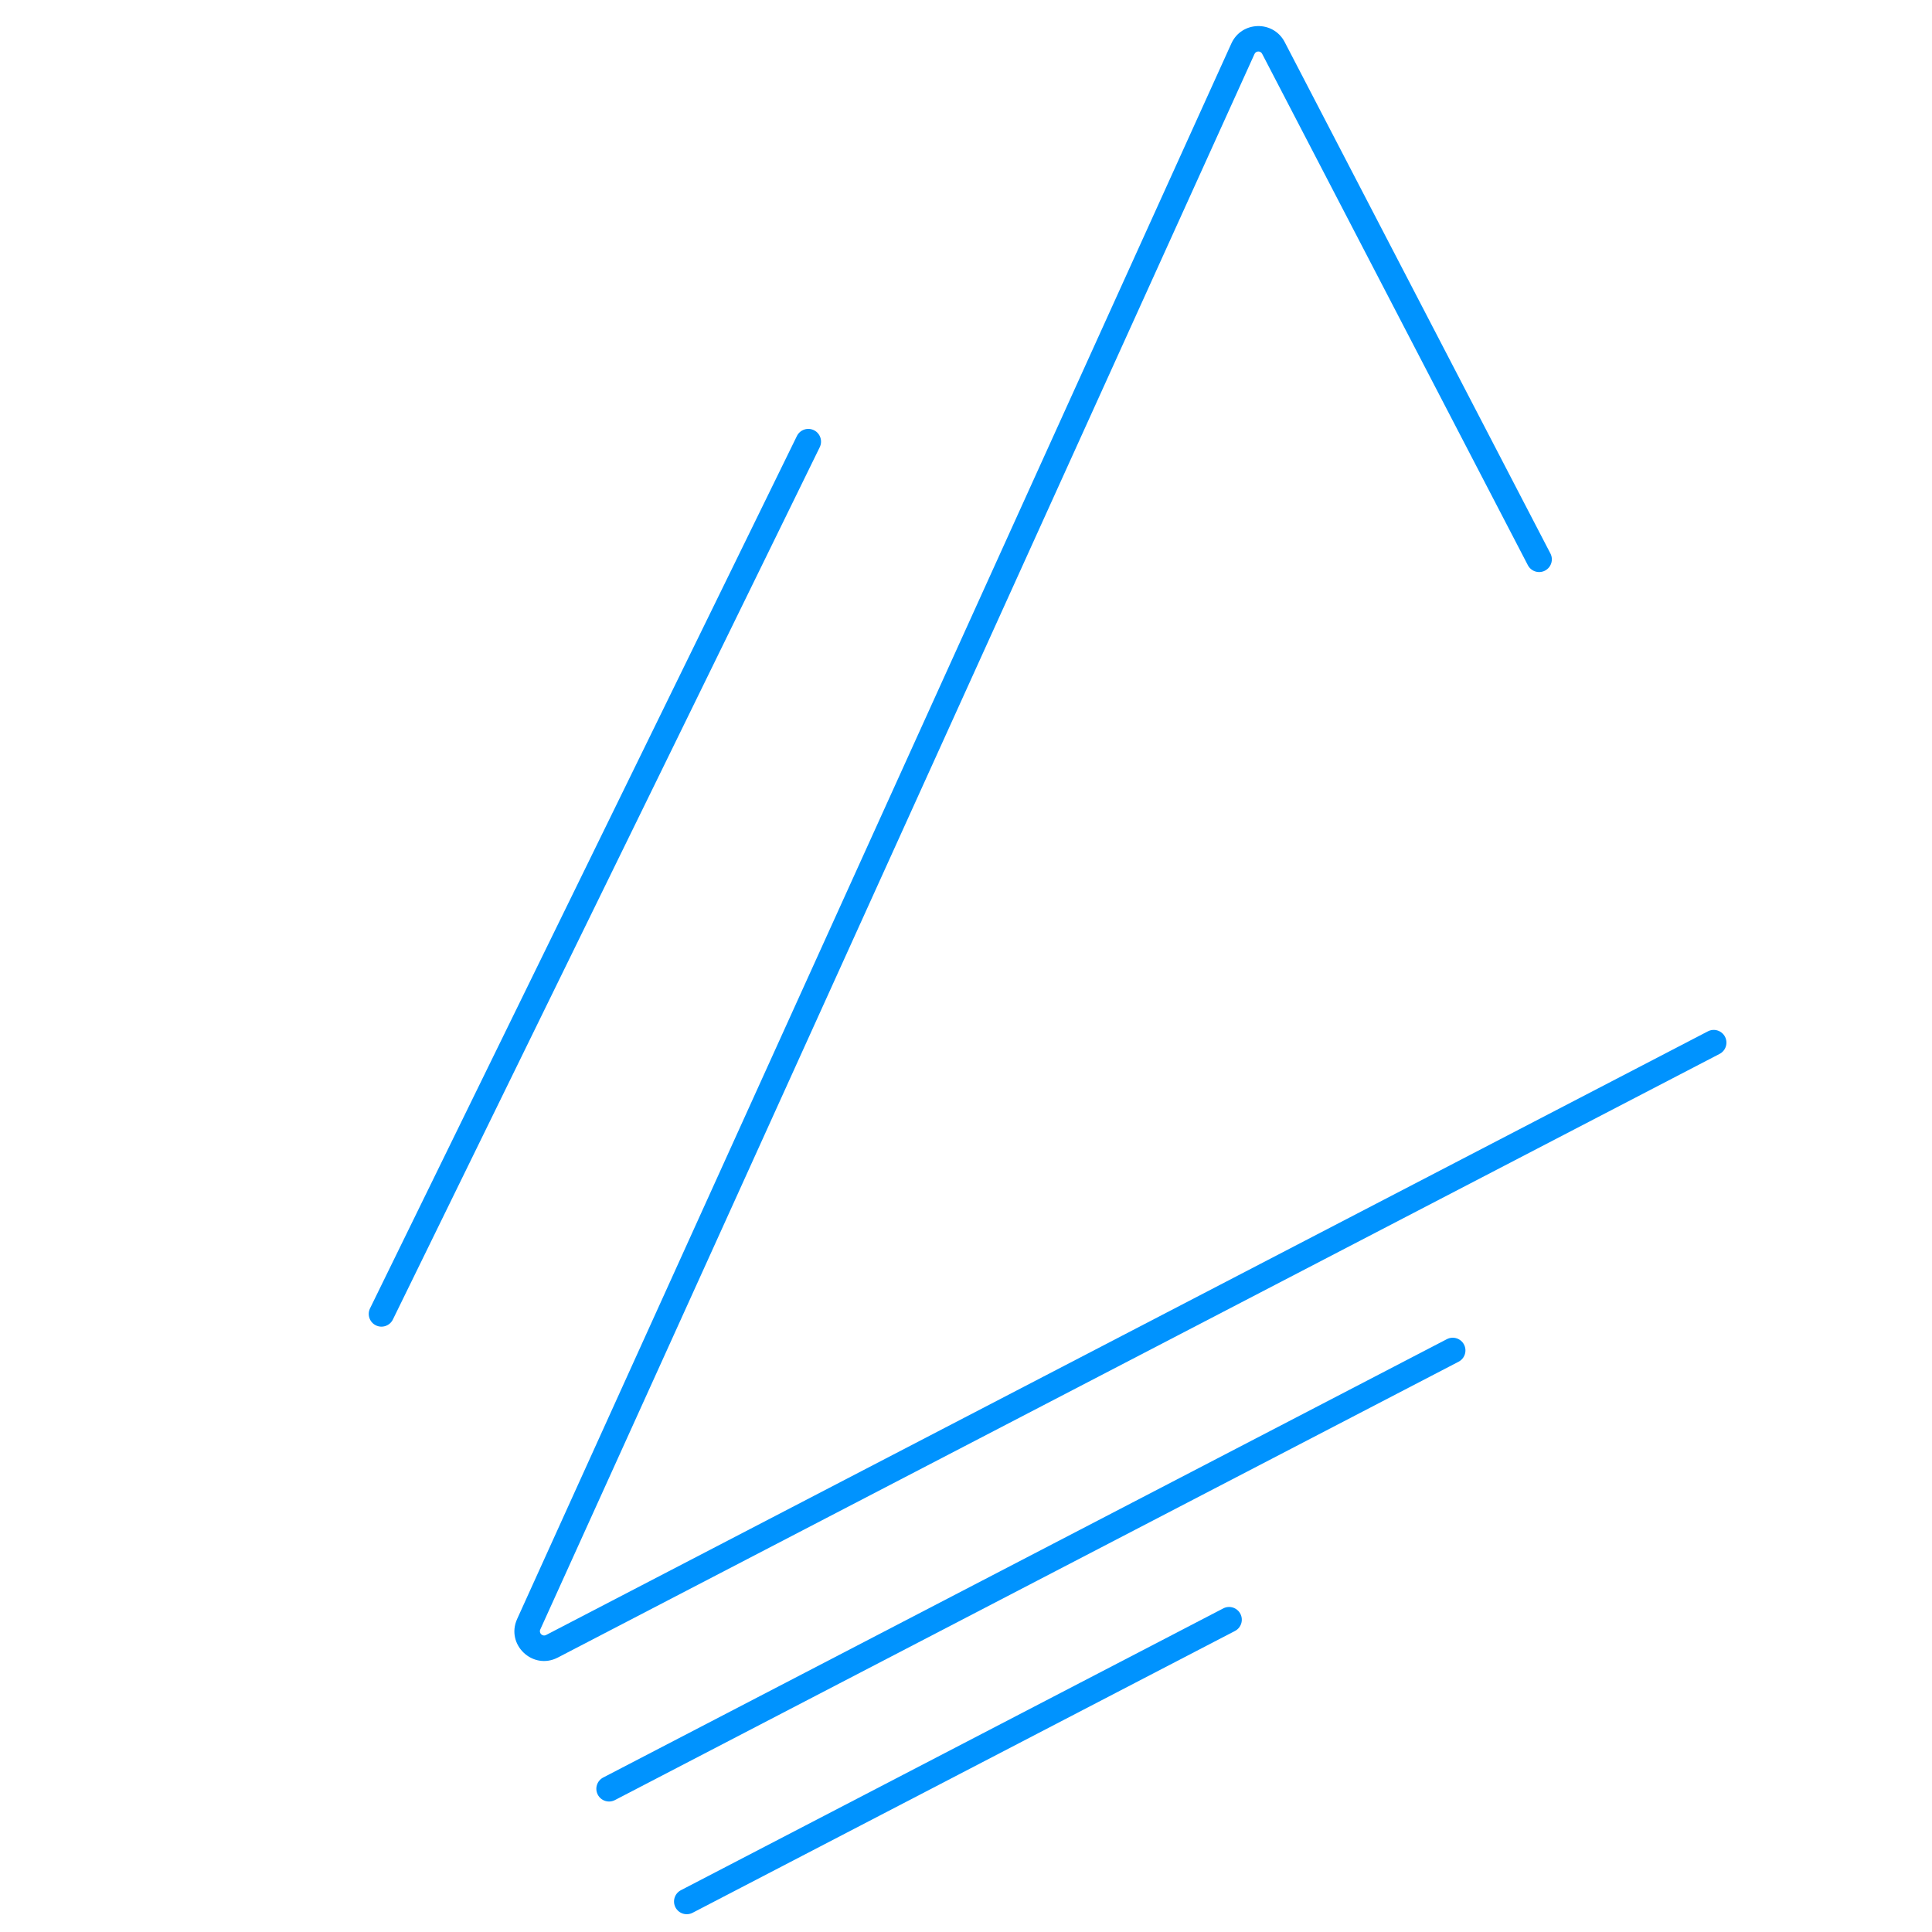 <svg width="114" height="114" viewBox="0 0 114 114" fill="none" xmlns="http://www.w3.org/2000/svg">
<path fill-rule="evenodd" clip-rule="evenodd" d="M73.19 95.226C73.381 95.594 73.238 96.046 72.871 96.237L40.868 112.866C40.5 113.057 40.047 112.914 39.856 112.546C39.666 112.179 39.809 111.726 40.176 111.535L72.179 94.906C72.547 94.715 72.999 94.859 73.19 95.226Z" fill="#0093FE"/>
<path fill-rule="evenodd" clip-rule="evenodd" d="M86.386 79.338C86.577 79.706 86.433 80.159 86.066 80.35L36.284 106.216C35.916 106.407 35.464 106.264 35.273 105.897C35.081 105.529 35.225 105.076 35.592 104.885L85.374 79.019C85.742 78.828 86.195 78.971 86.386 79.338Z" fill="#0093FE"/>
<path fill-rule="evenodd" clip-rule="evenodd" d="M101.786 61.175C101.977 61.543 101.834 61.996 101.466 62.187L32.914 97.806C31.44 98.572 29.828 97.044 30.514 95.531L72.658 2.566C73.261 1.236 75.131 1.186 75.805 2.482L91.484 32.659C91.675 33.026 91.532 33.479 91.165 33.67C90.797 33.861 90.344 33.718 90.153 33.35L74.473 3.173C74.377 2.988 74.11 2.995 74.024 3.185L31.88 96.15C31.782 96.366 32.012 96.585 32.223 96.475L100.775 60.856C101.142 60.665 101.595 60.808 101.786 61.175Z" fill="#0093FE"/>
<path fill-rule="evenodd" clip-rule="evenodd" d="M22.179 78.204C21.807 78.022 21.653 77.573 21.835 77.201L47.022 25.728C47.204 25.356 47.654 25.202 48.026 25.384C48.398 25.566 48.552 26.016 48.37 26.388L23.182 77.86C23 78.232 22.551 78.386 22.179 78.204Z" fill="#0093FE"/>
</svg>
